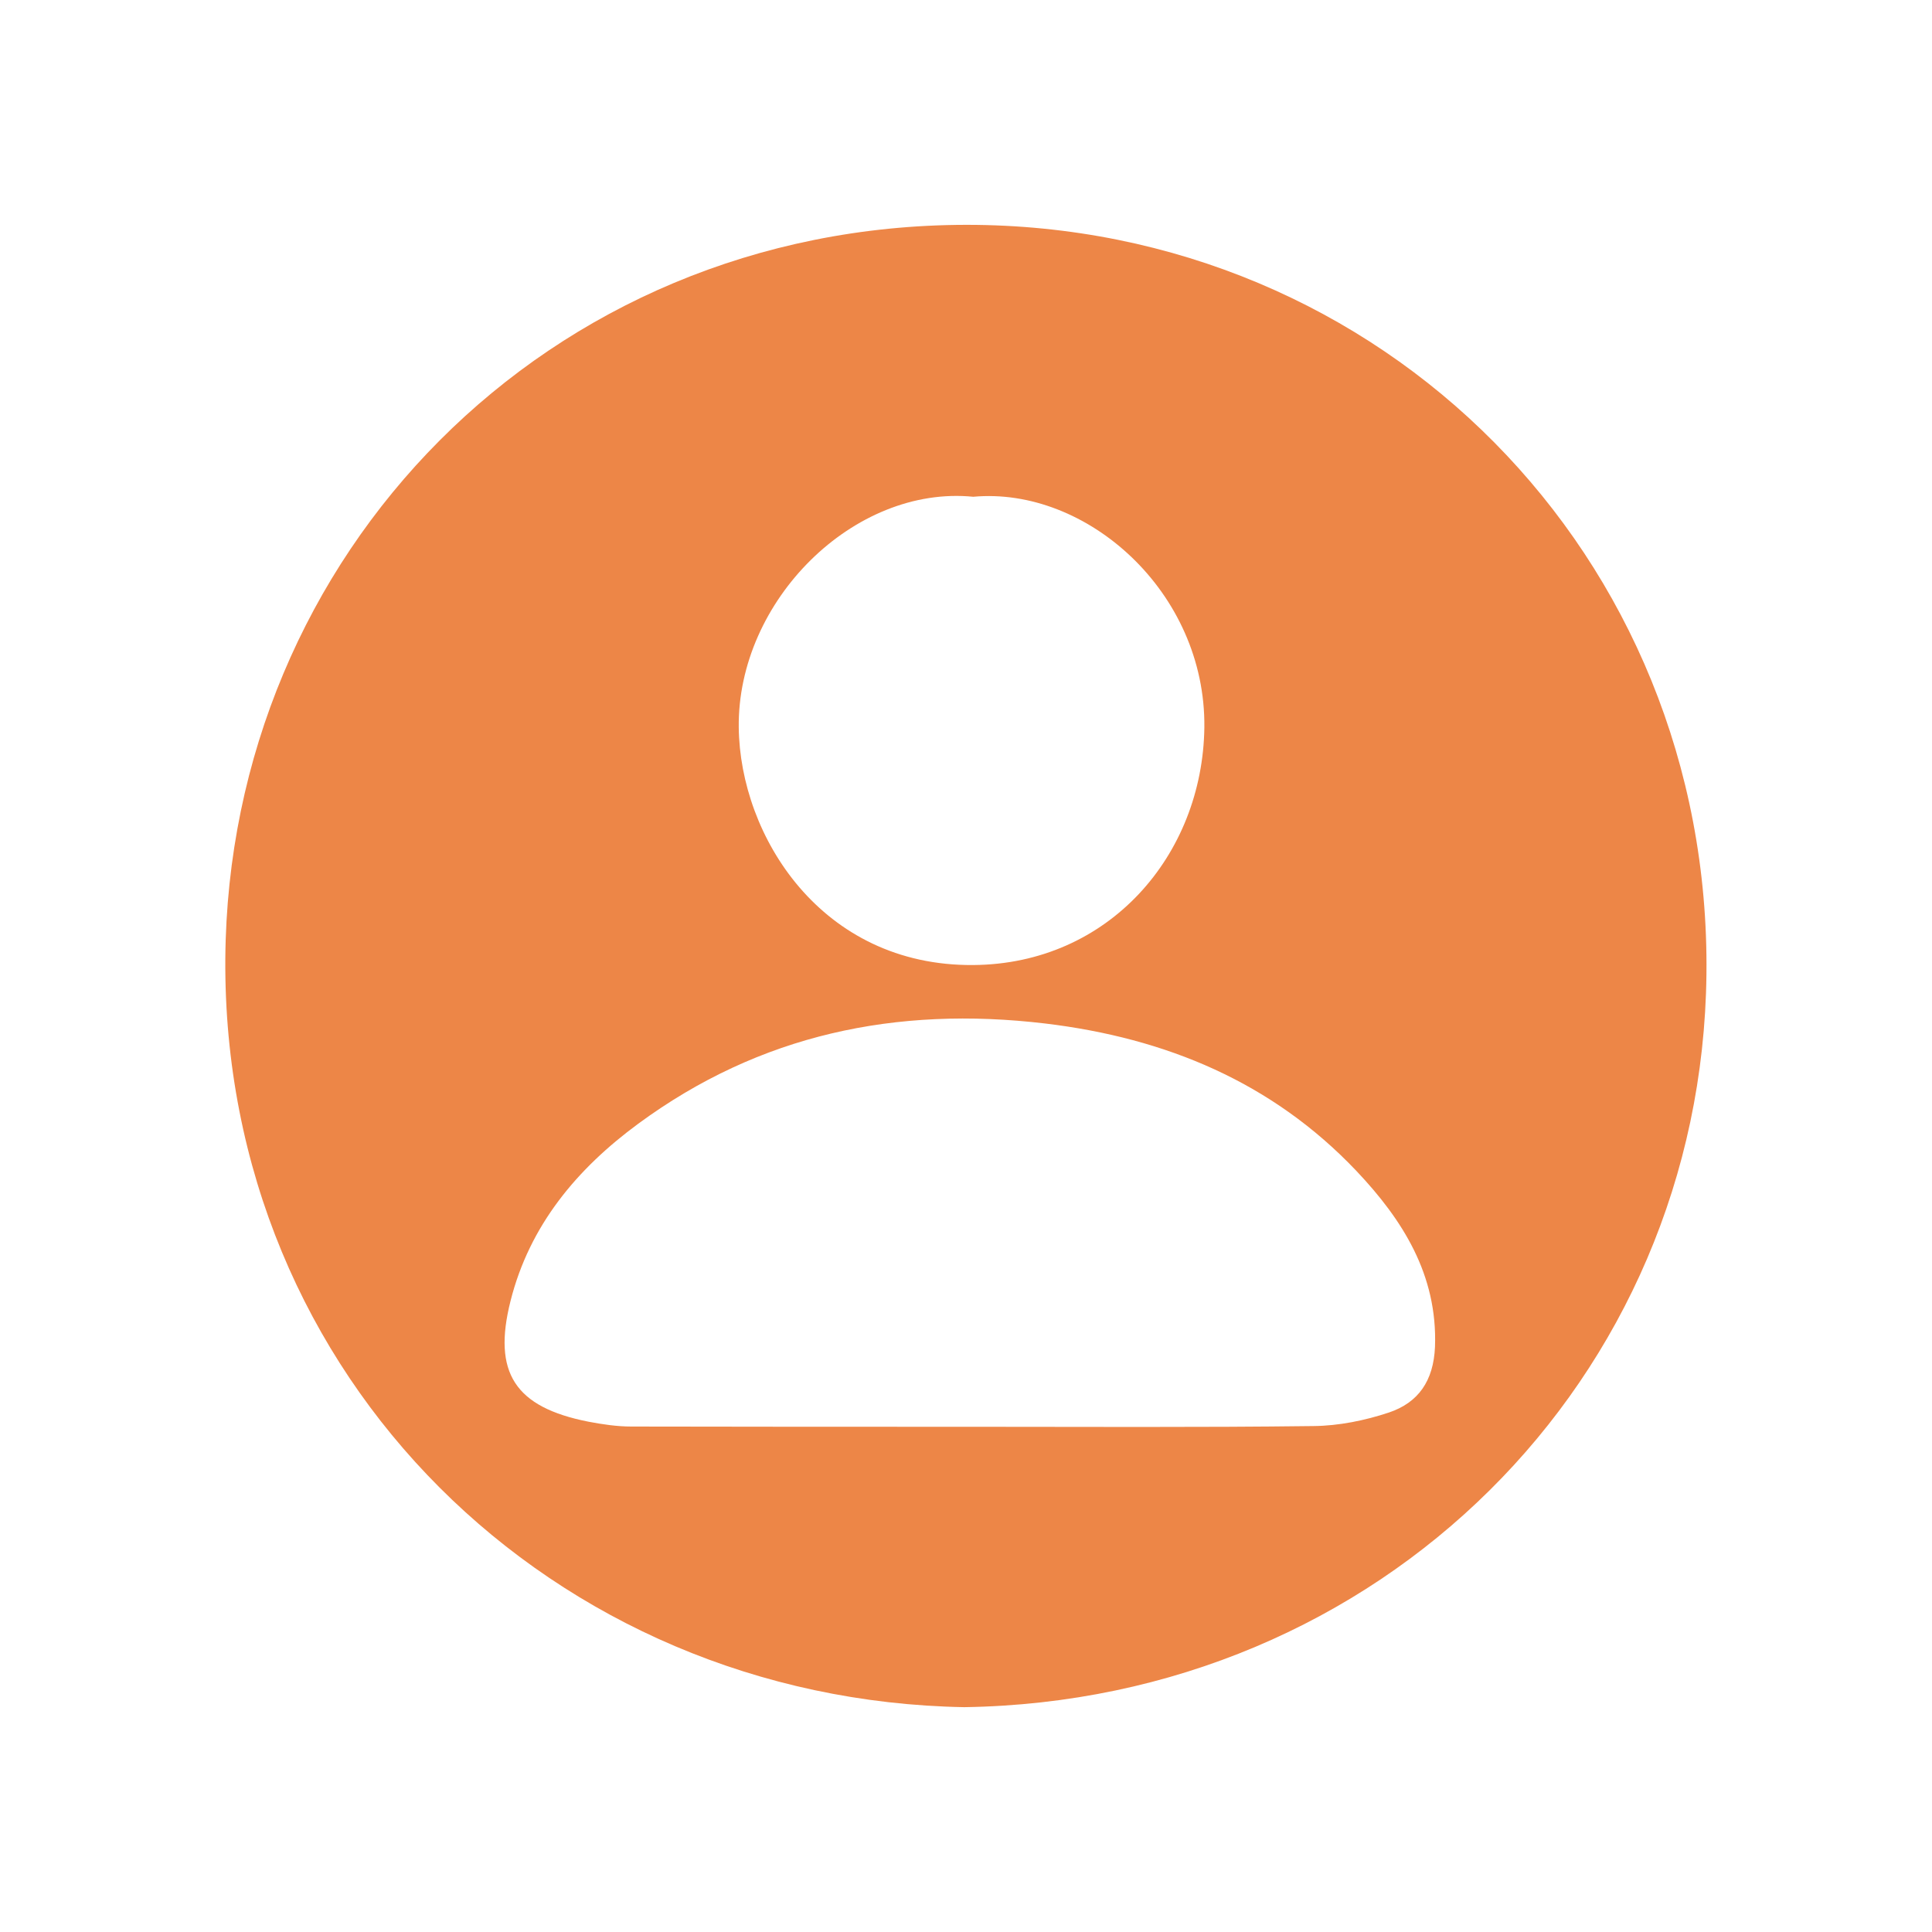 <?xml version="1.0" encoding="utf-8"?>
<!-- Generator: Adobe Illustrator 22.0.0, SVG Export Plug-In . SVG Version: 6.00 Build 0)  -->
<svg version="1.1" id="Layer_1" xmlns="http://www.w3.org/2000/svg" xmlns:xlink="http://www.w3.org/1999/xlink" x="0px" y="0px"
	 viewBox="0 0 800 800" style="enable-background:new 0 0 800 800;" xml:space="preserve">
<style type="text/css">
	.st0{fill:#ED8647;}
</style>
<path class="st0" d="M399.3,706.9C229.1,703.9,92.1,570.7,93.3,397C94.5,229.6,226.6,93.3,400.1,93.1
	C572.4,93,708.6,229.9,706.6,403.5C704.7,571.1,571.6,704.3,399.3,706.9z M401.3,590.8c47.5,0,95,0.3,142.6-0.3
	c10.4-0.1,21.3-2.3,31.2-5.6c12.2-4.1,18.5-13.1,19.1-27.2c1.1-29.9-13.5-52.7-32.5-72.8c-34.9-36.8-78.9-55.1-129-61.1
	c-61.6-7.3-118.1,4.5-168.4,41.5c-25.3,18.6-45,42-52.9,73.4c-7.5,29.7,1.8,44,32.3,50c5.8,1.1,11.8,2,17.7,2
	C308,590.8,354.7,590.8,401.3,590.8z M403,205.7c-49.3-4.9-97.7,42.9-97.1,95.5c0.5,45,34.2,98.9,97.1,98.4
	c56.1-0.4,95-45.4,95.7-98.4C499.3,245.1,449.9,201.4,403,205.7z"/>
</svg>
